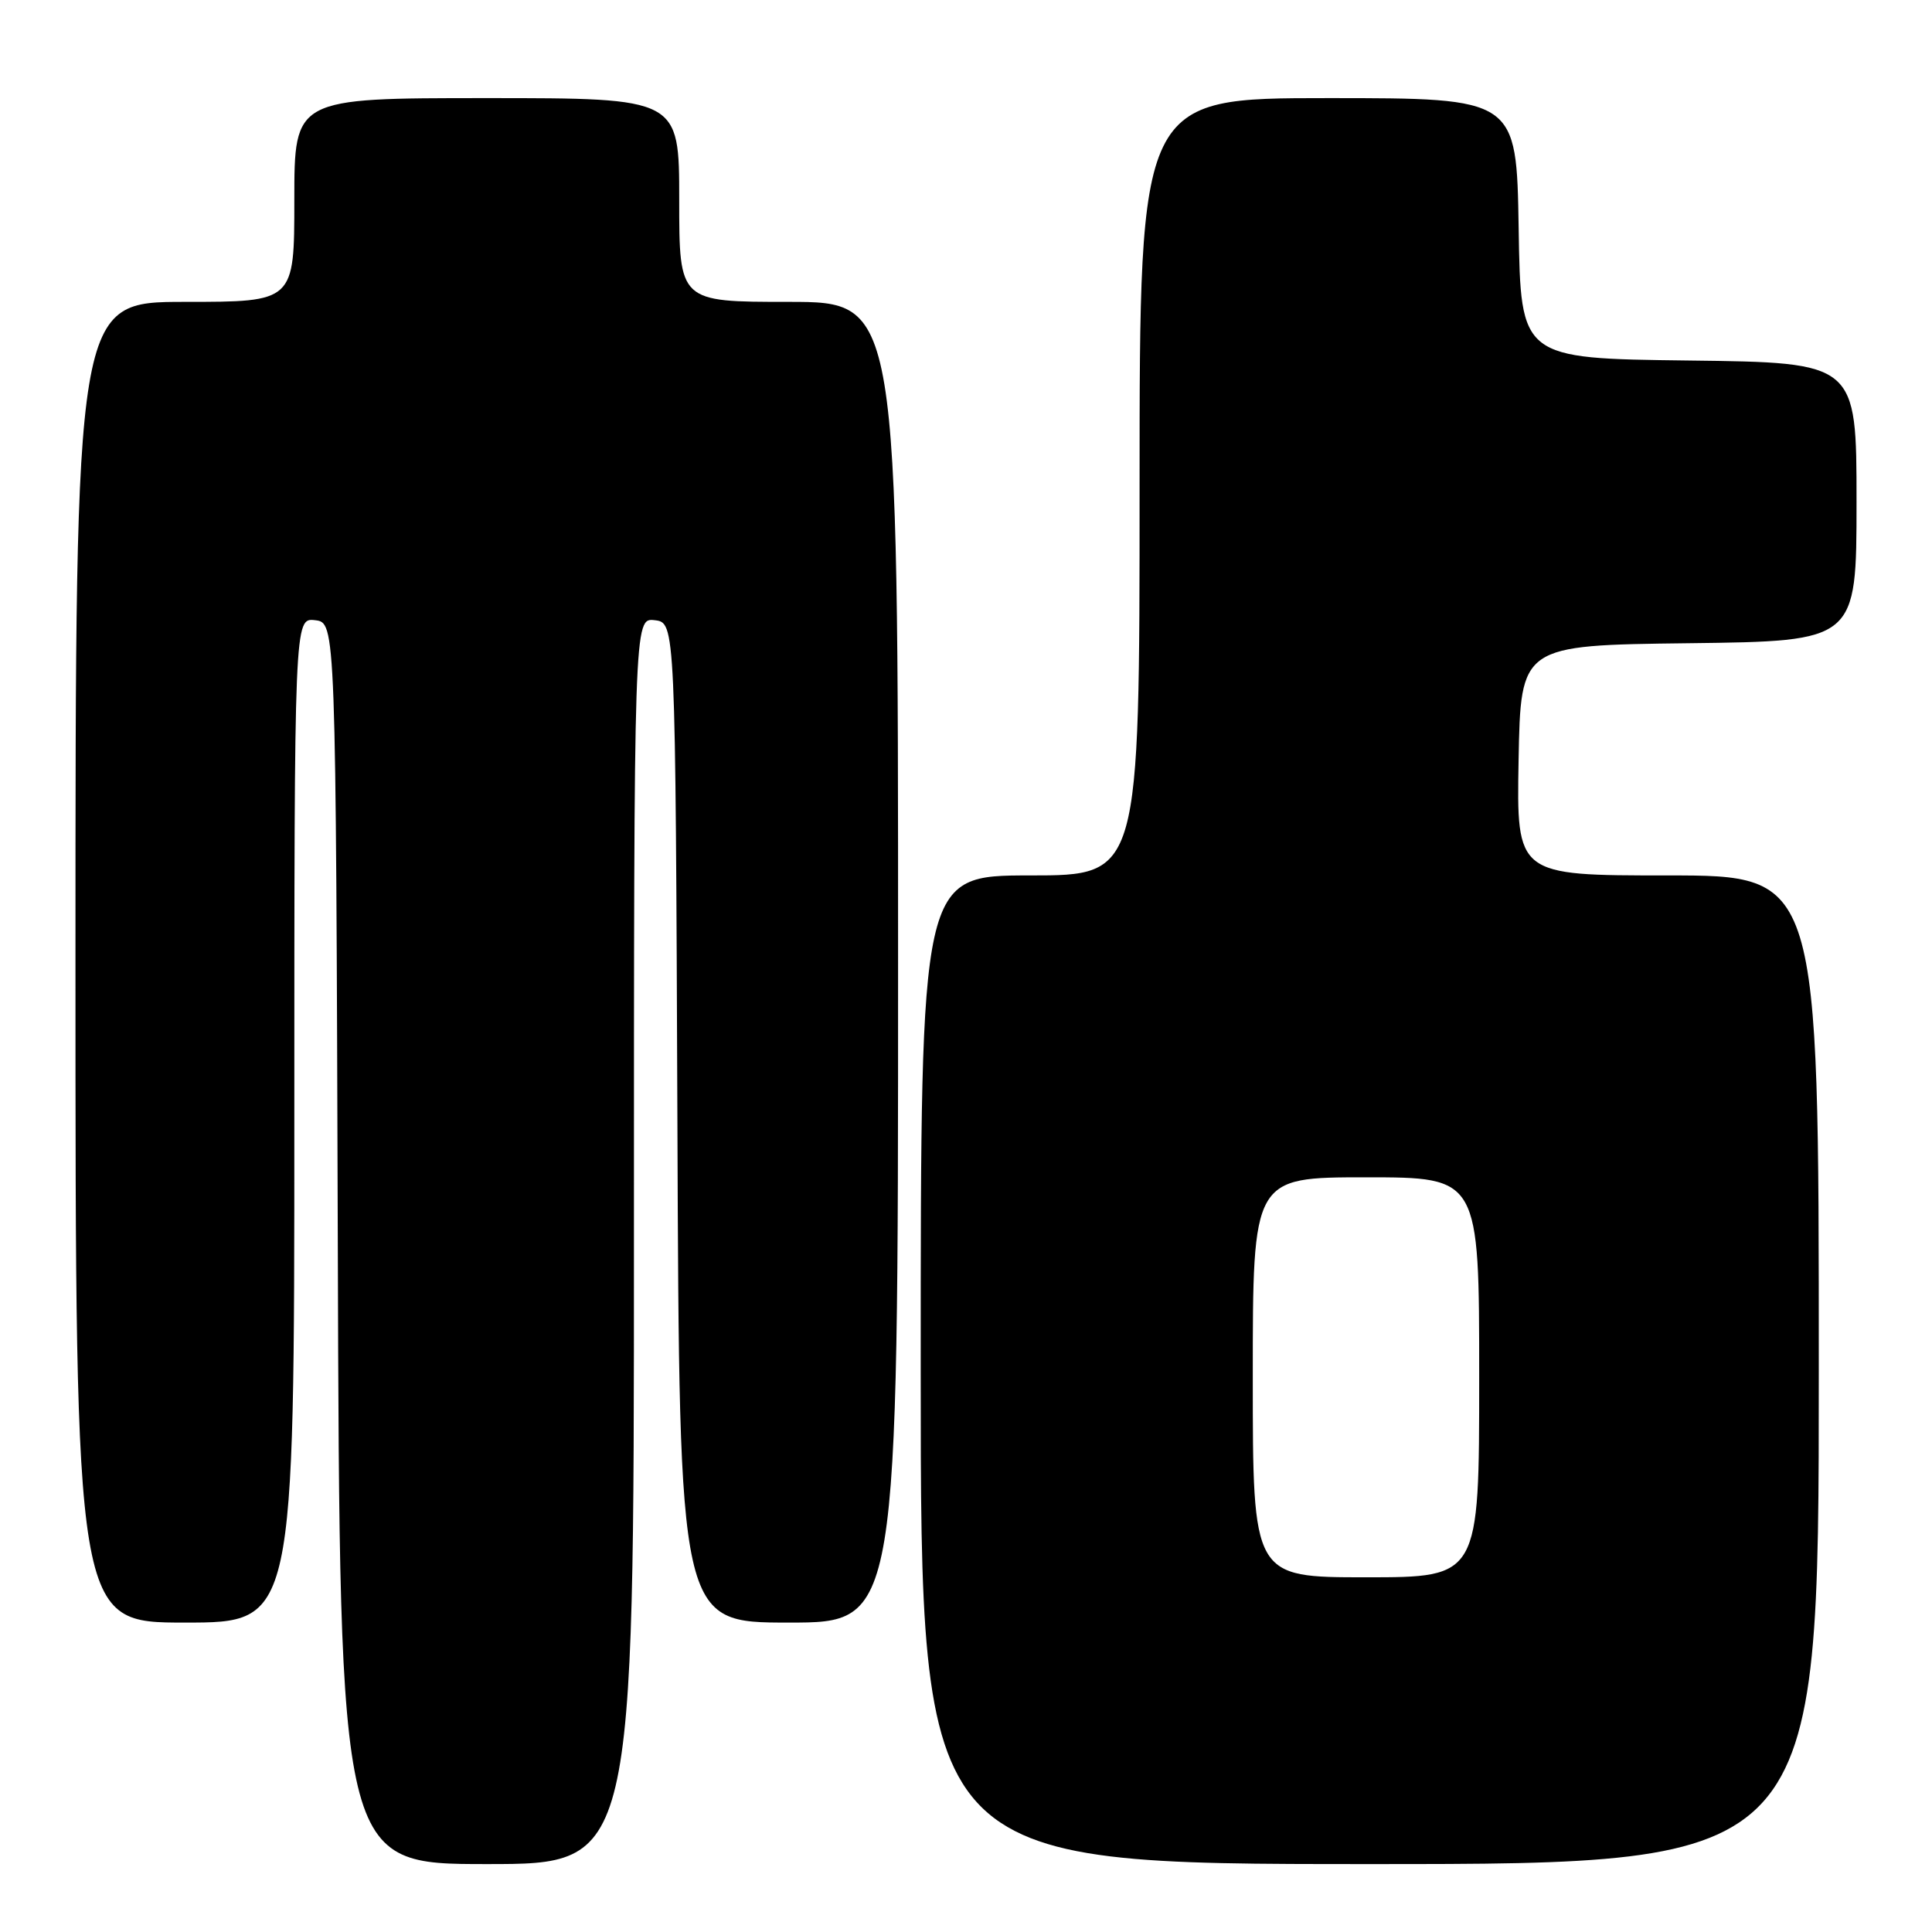 <?xml version="1.0" encoding="UTF-8" standalone="no"?>
<!DOCTYPE svg PUBLIC "-//W3C//DTD SVG 1.1//EN" "http://www.w3.org/Graphics/SVG/1.1/DTD/svg11.dtd" >
<svg xmlns="http://www.w3.org/2000/svg" xmlns:xlink="http://www.w3.org/1999/xlink" version="1.1" viewBox="0 0 256 256">
 <g >
 <path fill="currentColor"
d=" M 84.00 164.43 C 84.00 81.87 84.00 81.87 86.75 82.18 C 89.50 82.50 89.50 82.50 89.76 148.75 C 90.01 215.00 90.01 215.00 104.51 215.00 C 119.00 215.00 119.00 215.00 119.00 127.50 C 119.00 40.00 119.00 40.00 104.50 40.00 C 90.00 40.00 90.00 40.00 90.00 26.50 C 90.00 13.00 90.00 13.00 64.50 13.00 C 39.00 13.00 39.00 13.00 39.00 26.50 C 39.00 40.00 39.00 40.00 24.50 40.00 C 10.00 40.00 10.00 40.00 10.00 127.50 C 10.00 215.00 10.00 215.00 24.50 215.00 C 39.00 215.00 39.00 215.00 39.00 148.43 C 39.00 81.87 39.00 81.87 41.75 82.18 C 44.50 82.50 44.50 82.50 44.76 164.75 C 45.01 247.00 45.01 247.00 64.51 247.00 C 84.00 247.00 84.00 247.00 84.00 164.43 Z  M 241.00 181.50 C 241.00 116.00 241.00 116.00 220.97 116.00 C 200.95 116.00 200.95 116.00 201.22 100.75 C 201.50 85.50 201.50 85.50 223.75 85.23 C 246.00 84.96 246.00 84.96 246.00 66.50 C 246.00 48.04 246.00 48.04 223.75 47.77 C 201.50 47.50 201.50 47.50 201.23 30.25 C 200.95 13.00 200.95 13.00 175.98 13.00 C 151.00 13.00 151.00 13.00 151.00 64.50 C 151.00 116.00 151.00 116.00 136.50 116.00 C 122.00 116.00 122.00 116.00 122.00 181.50 C 122.00 247.00 122.00 247.00 181.50 247.00 C 241.00 247.00 241.00 247.00 241.00 181.50 Z  M 166.00 182.50 C 166.00 156.00 166.00 156.00 181.00 156.00 C 196.00 156.00 196.00 156.00 196.00 182.50 C 196.00 209.00 196.00 209.00 181.00 209.00 C 166.00 209.00 166.00 209.00 166.00 182.50 Z "/>
</g>
</svg>